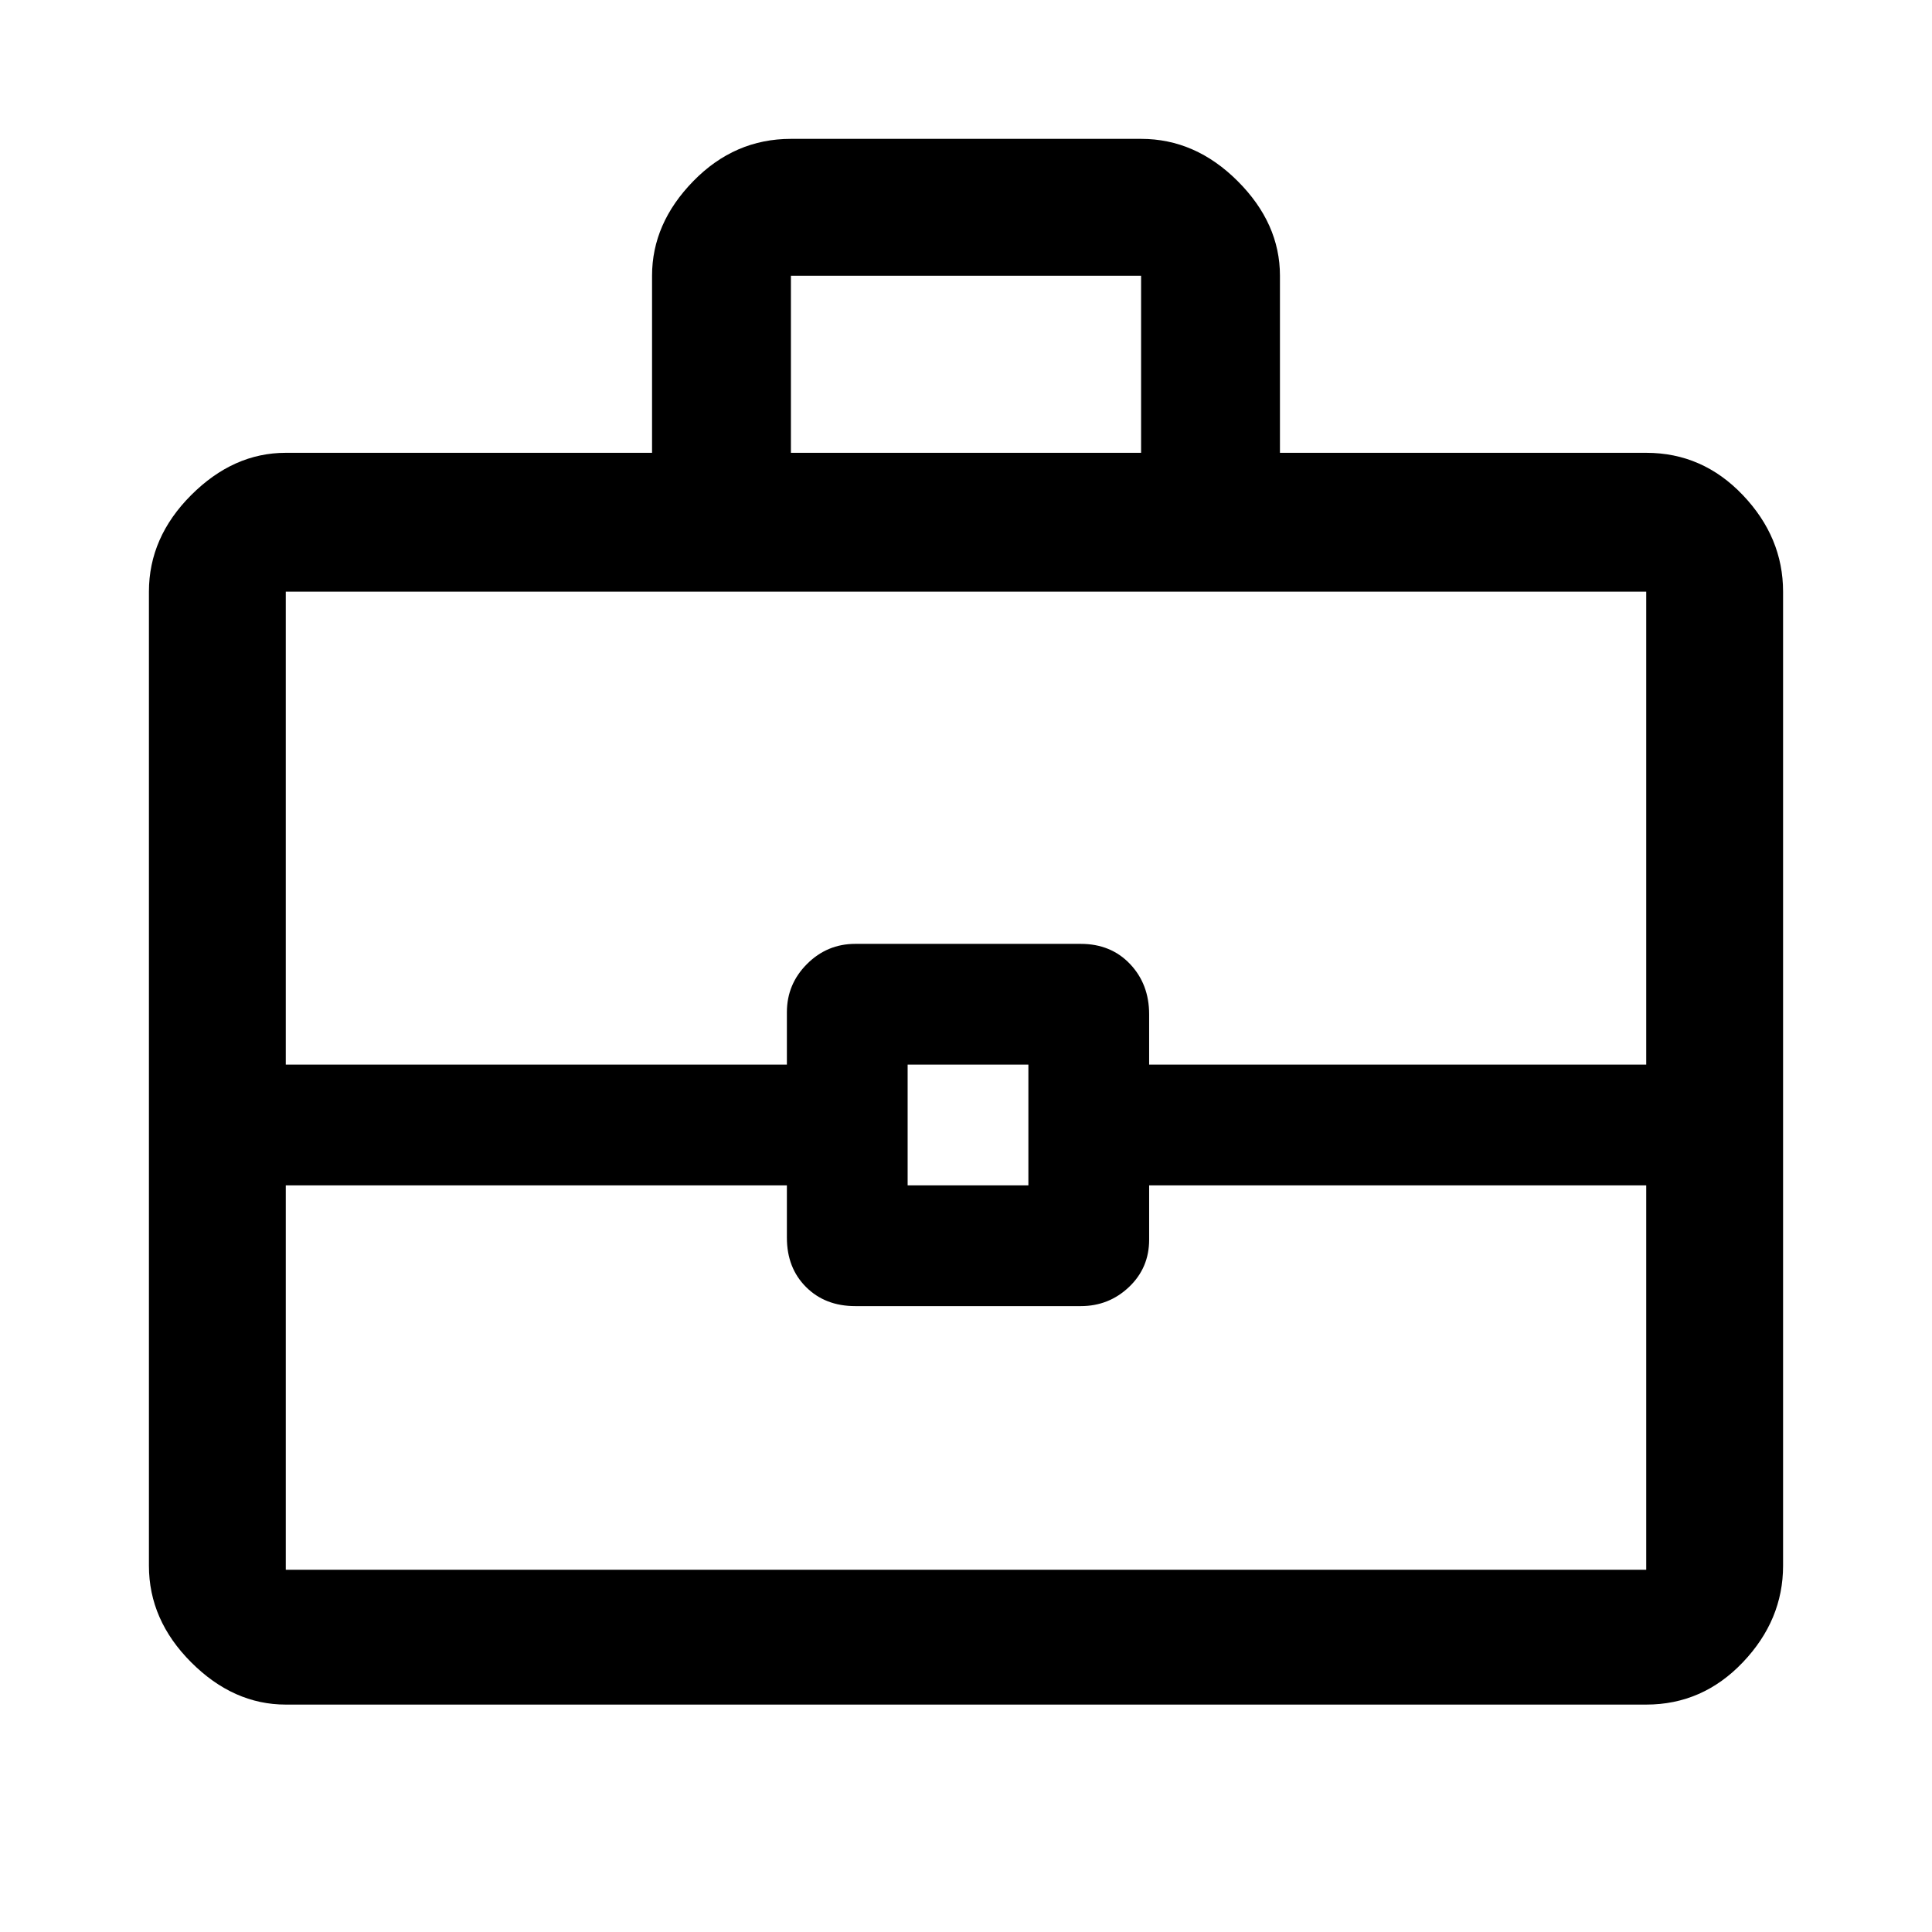 <svg xmlns="http://www.w3.org/2000/svg" width="48" height="48"><path d="M16.2 11.25v-4.4q0-1.3 1.025-2.35t2.425-1.05h8.7q1.35 0 2.4 1.05 1.05 1.05 1.05 2.35v4.4h9.1q1.4 0 2.4 1.05t1 2.4v24.2q0 1.35-1 2.4-1 1.05-2.4 1.05H7.1q-1.3 0-2.35-1.05T3.7 38.9V14.7q0-1.35 1.05-2.4 1.05-1.05 2.35-1.05zm3.45 0h8.7v-4.4h-8.7zm21.25 18.2H28.55v1.35q0 .7-.5 1.175-.5.475-1.2.475h-5.6q-.75 0-1.225-.475-.475-.475-.475-1.225v-1.3H7.1V39h33.8zm-18.35 0h3v-3h-3zm-15.45-3h12.45v-1.3q0-.7.5-1.2t1.2-.5h5.6q.75 0 1.225.5.475.5.475 1.25v1.25H40.9V14.7H7.1zm16.9 1.5z"/></svg>